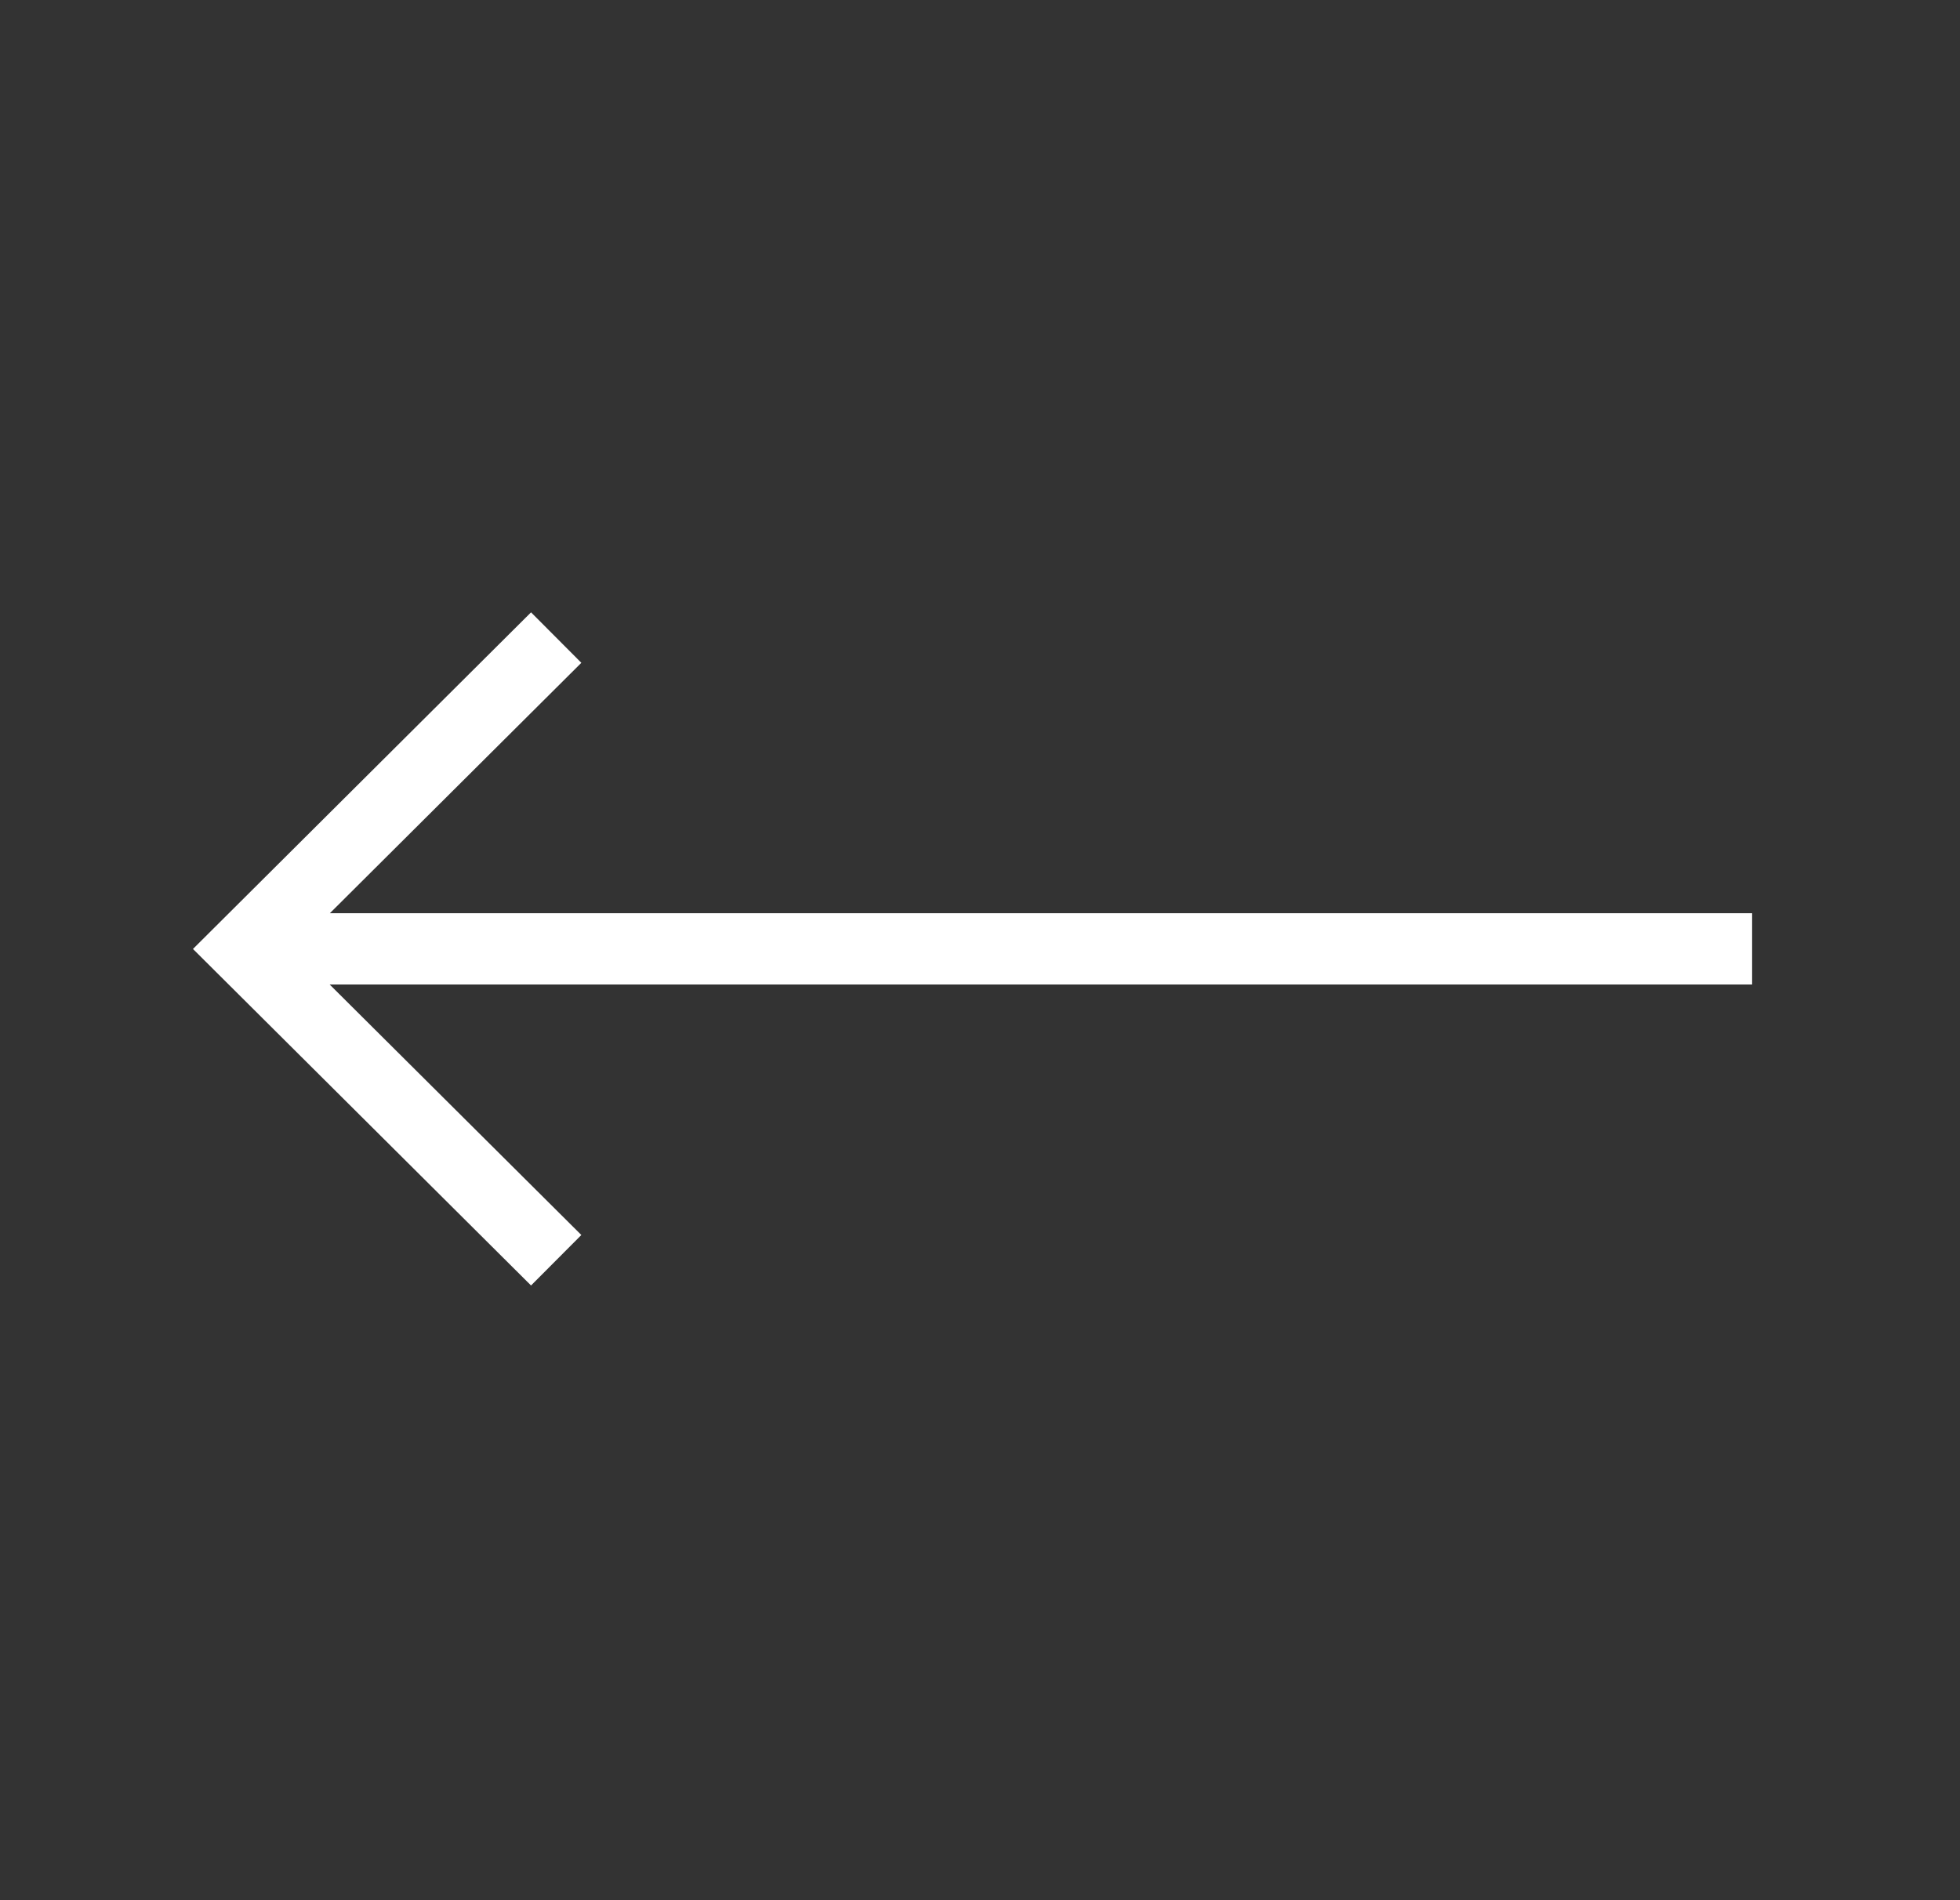 <svg width="33" height="32" viewBox="0 0 33 32" fill="none" xmlns="http://www.w3.org/2000/svg">
<rect x="0" y="0" width="33" height="32" fill="#333333" stroke="none"/>
<path fill-rule="evenodd" clip-rule="evenodd" d="M5.554 15.379L9.788 11.162L8.941 10.312L3.249 15.981L8.941 21.648L9.788 20.798L5.55 16.579L29.5 16.579L29.5 15.379L5.554 15.379Z" fill="white"/>
</svg>
